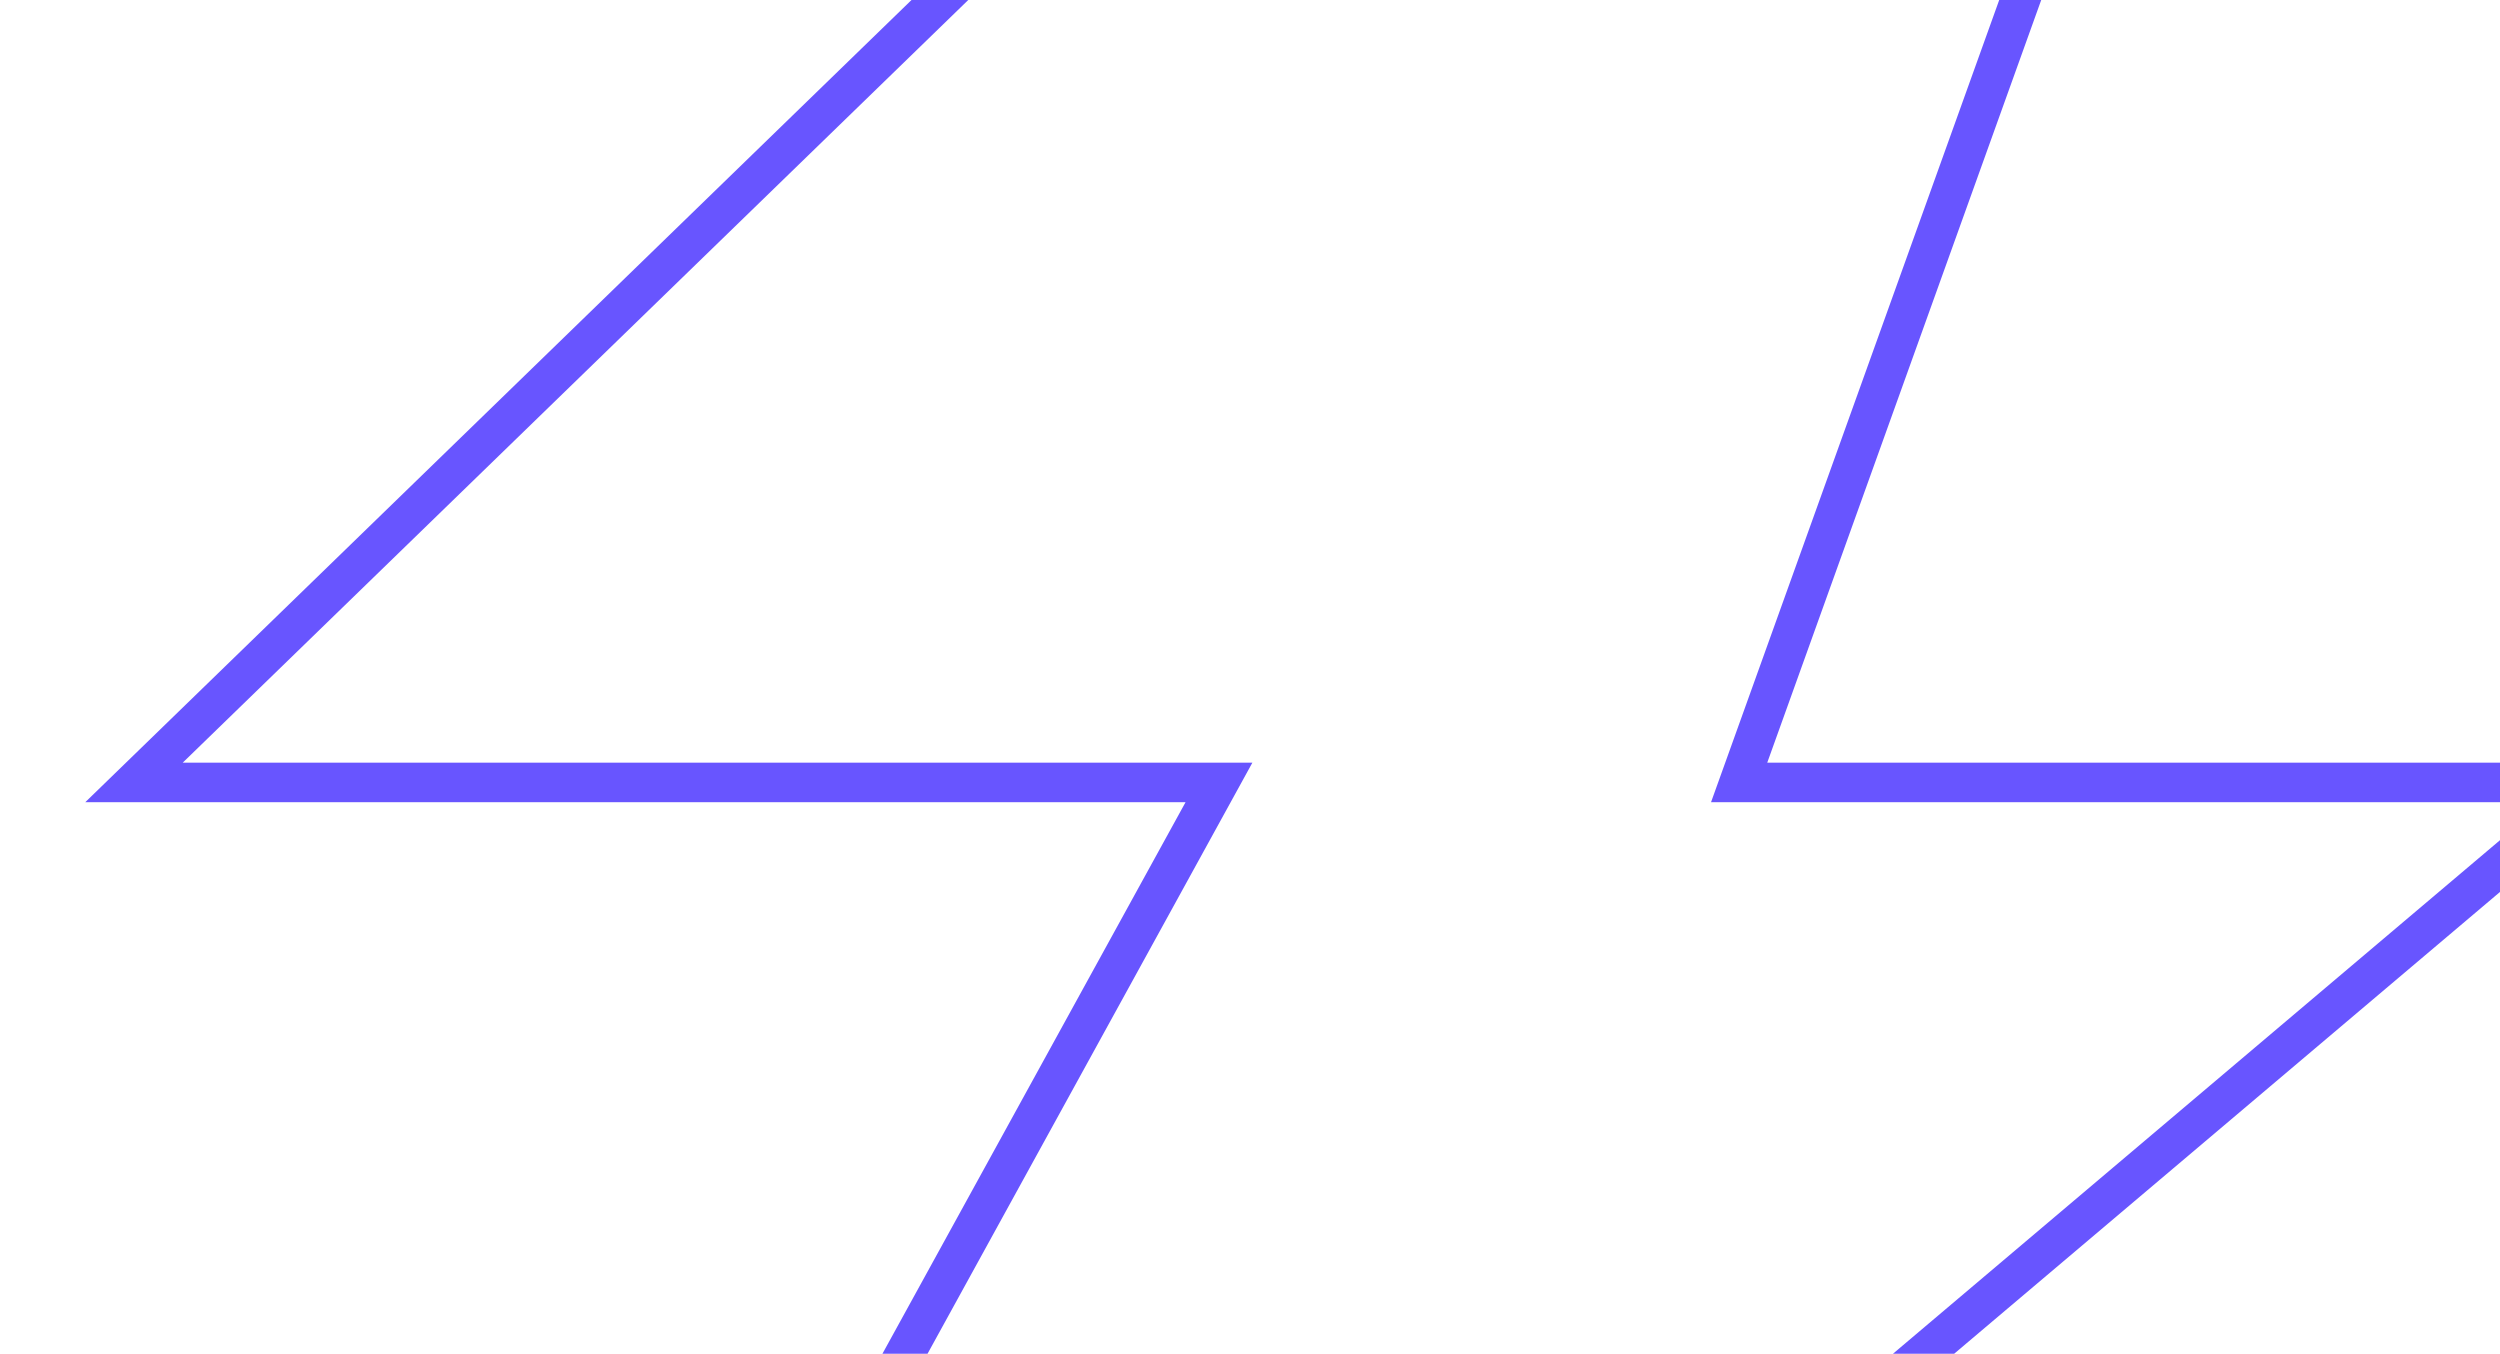 <svg width="253" height="137" viewBox="0 0 253 137" fill="none" xmlns="http://www.w3.org/2000/svg">
<path fill-rule="evenodd" clip-rule="evenodd" d="M261.607 -164.435L264.882 -162.324L178.844 77.185H268.46L3.292 301.527L0.247 299.037L119.977 81.185H8.627L261.607 -164.435ZM18.489 77.185H126.74L8.957 291.495L257.54 81.185H173.156L258.199 -155.551L18.489 77.185Z" fill="#6855FF"/>
</svg>

